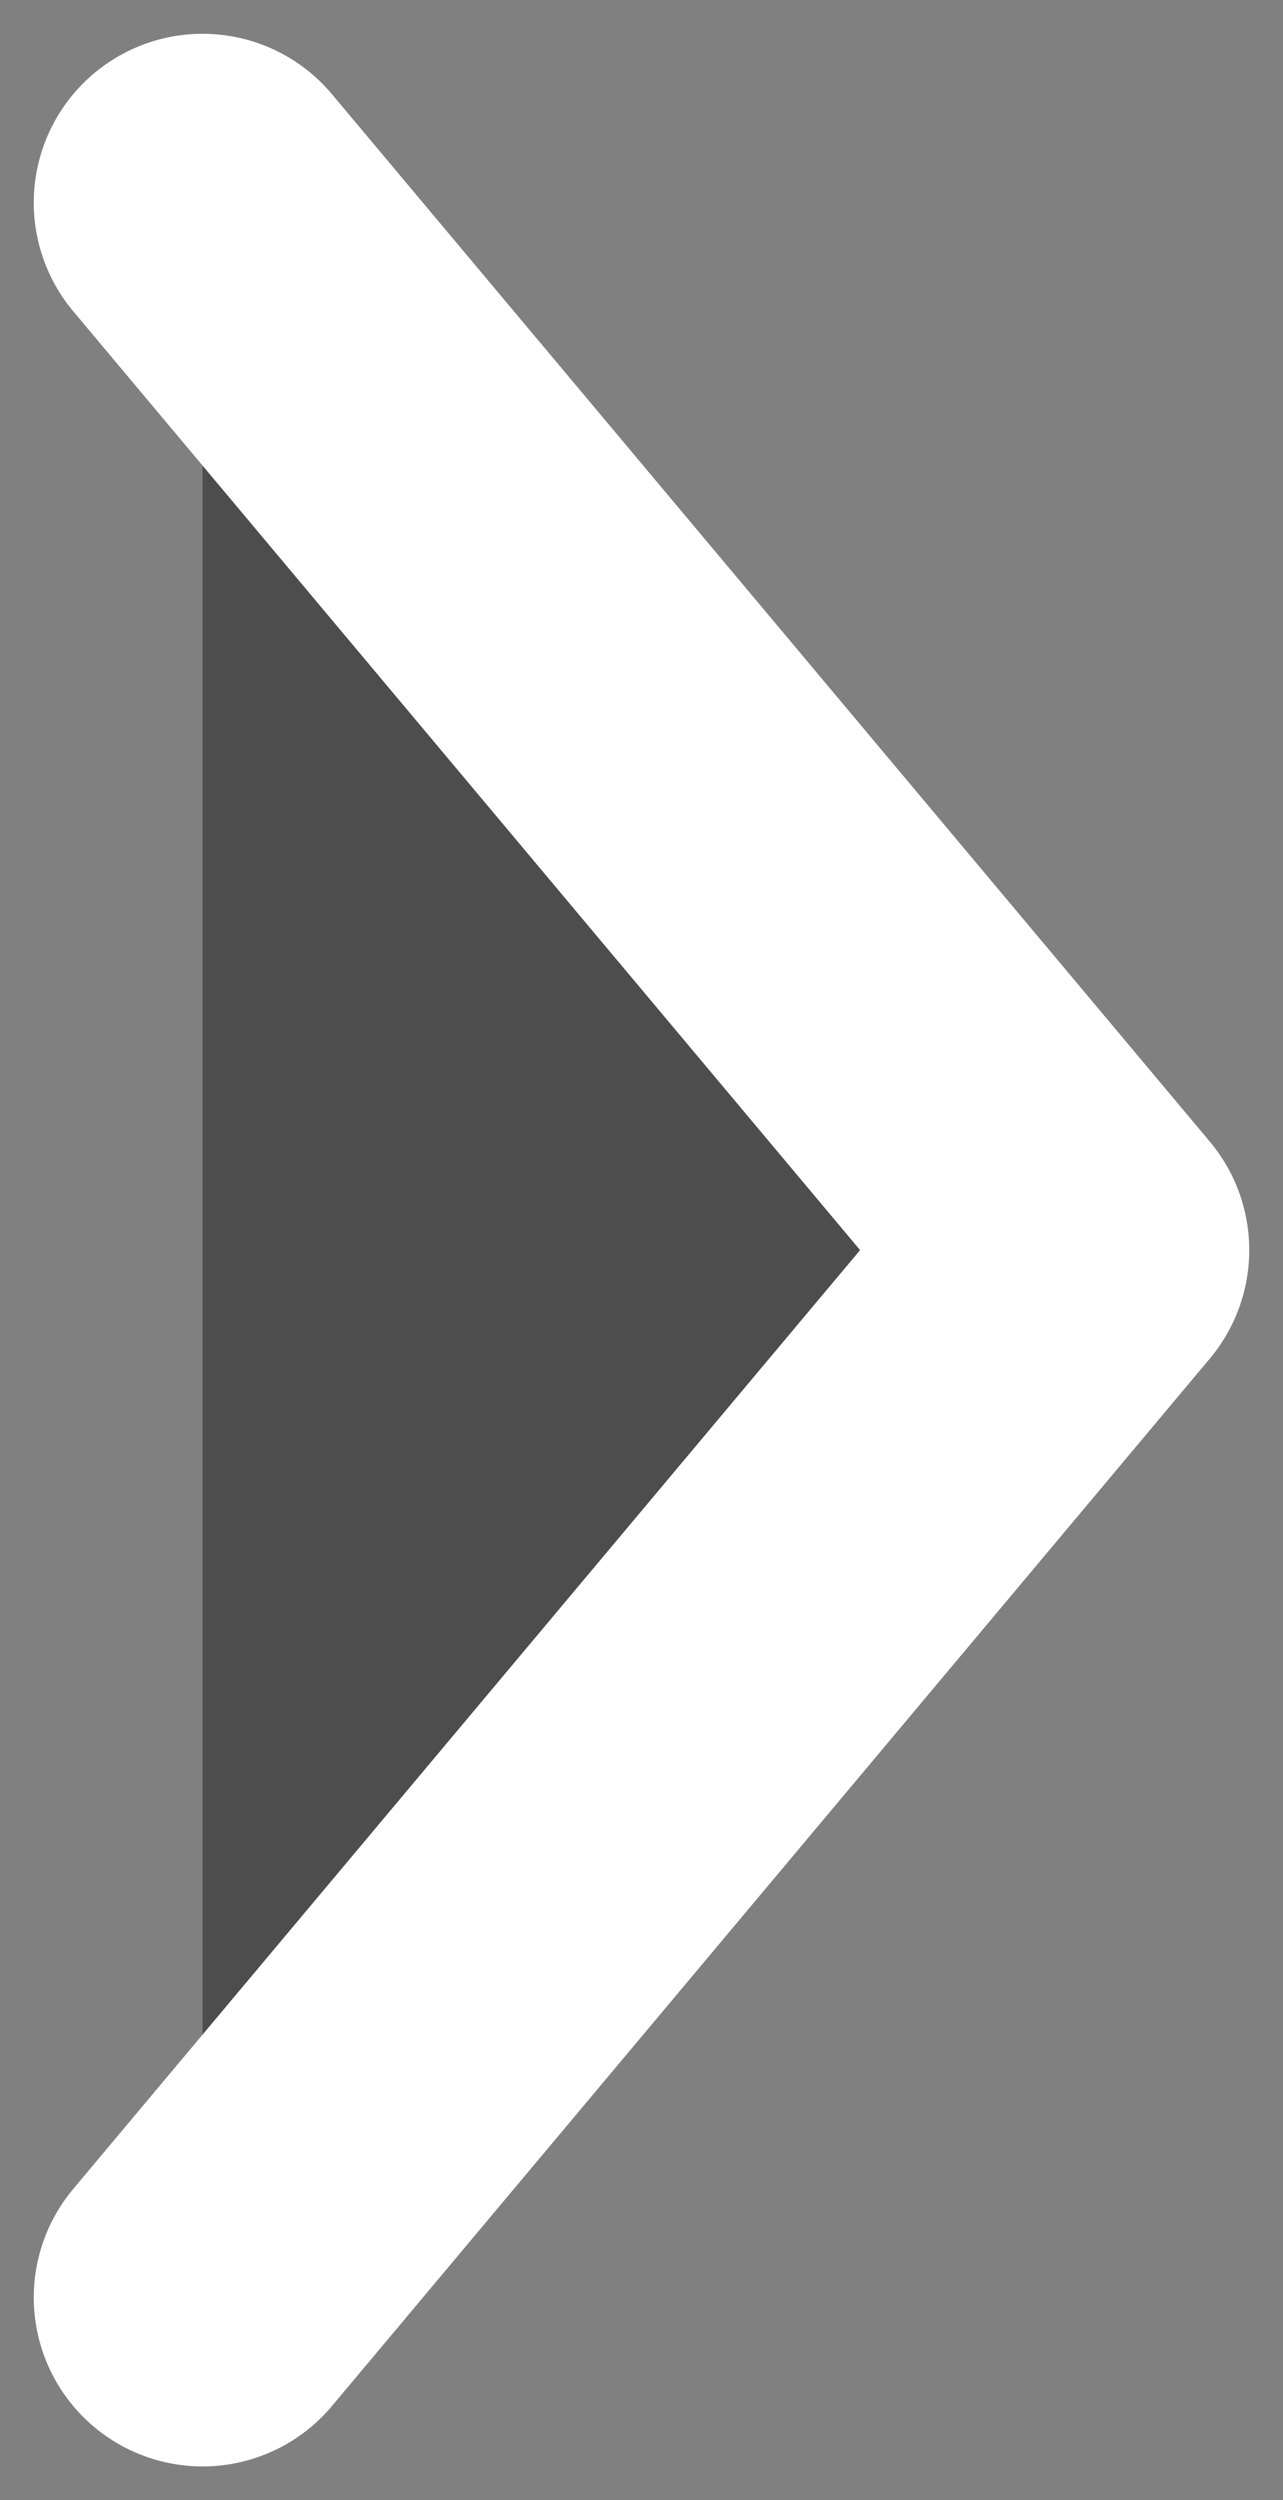 <svg width="19" height="37" viewBox="0 0 19 37" fill="none" xmlns="http://www.w3.org/2000/svg">
<rect x="0" y="0" width="19" height="37" fill="#808080" stroke="none"/>
<path d="M3 3L16 18.5L3 34" fill="black" fill-opacity="0.4"/>
<path d="M3 3L16 18.5L3 34" stroke="white" stroke-width="5" stroke-linecap="round" stroke-linejoin="round"/>
</svg>
